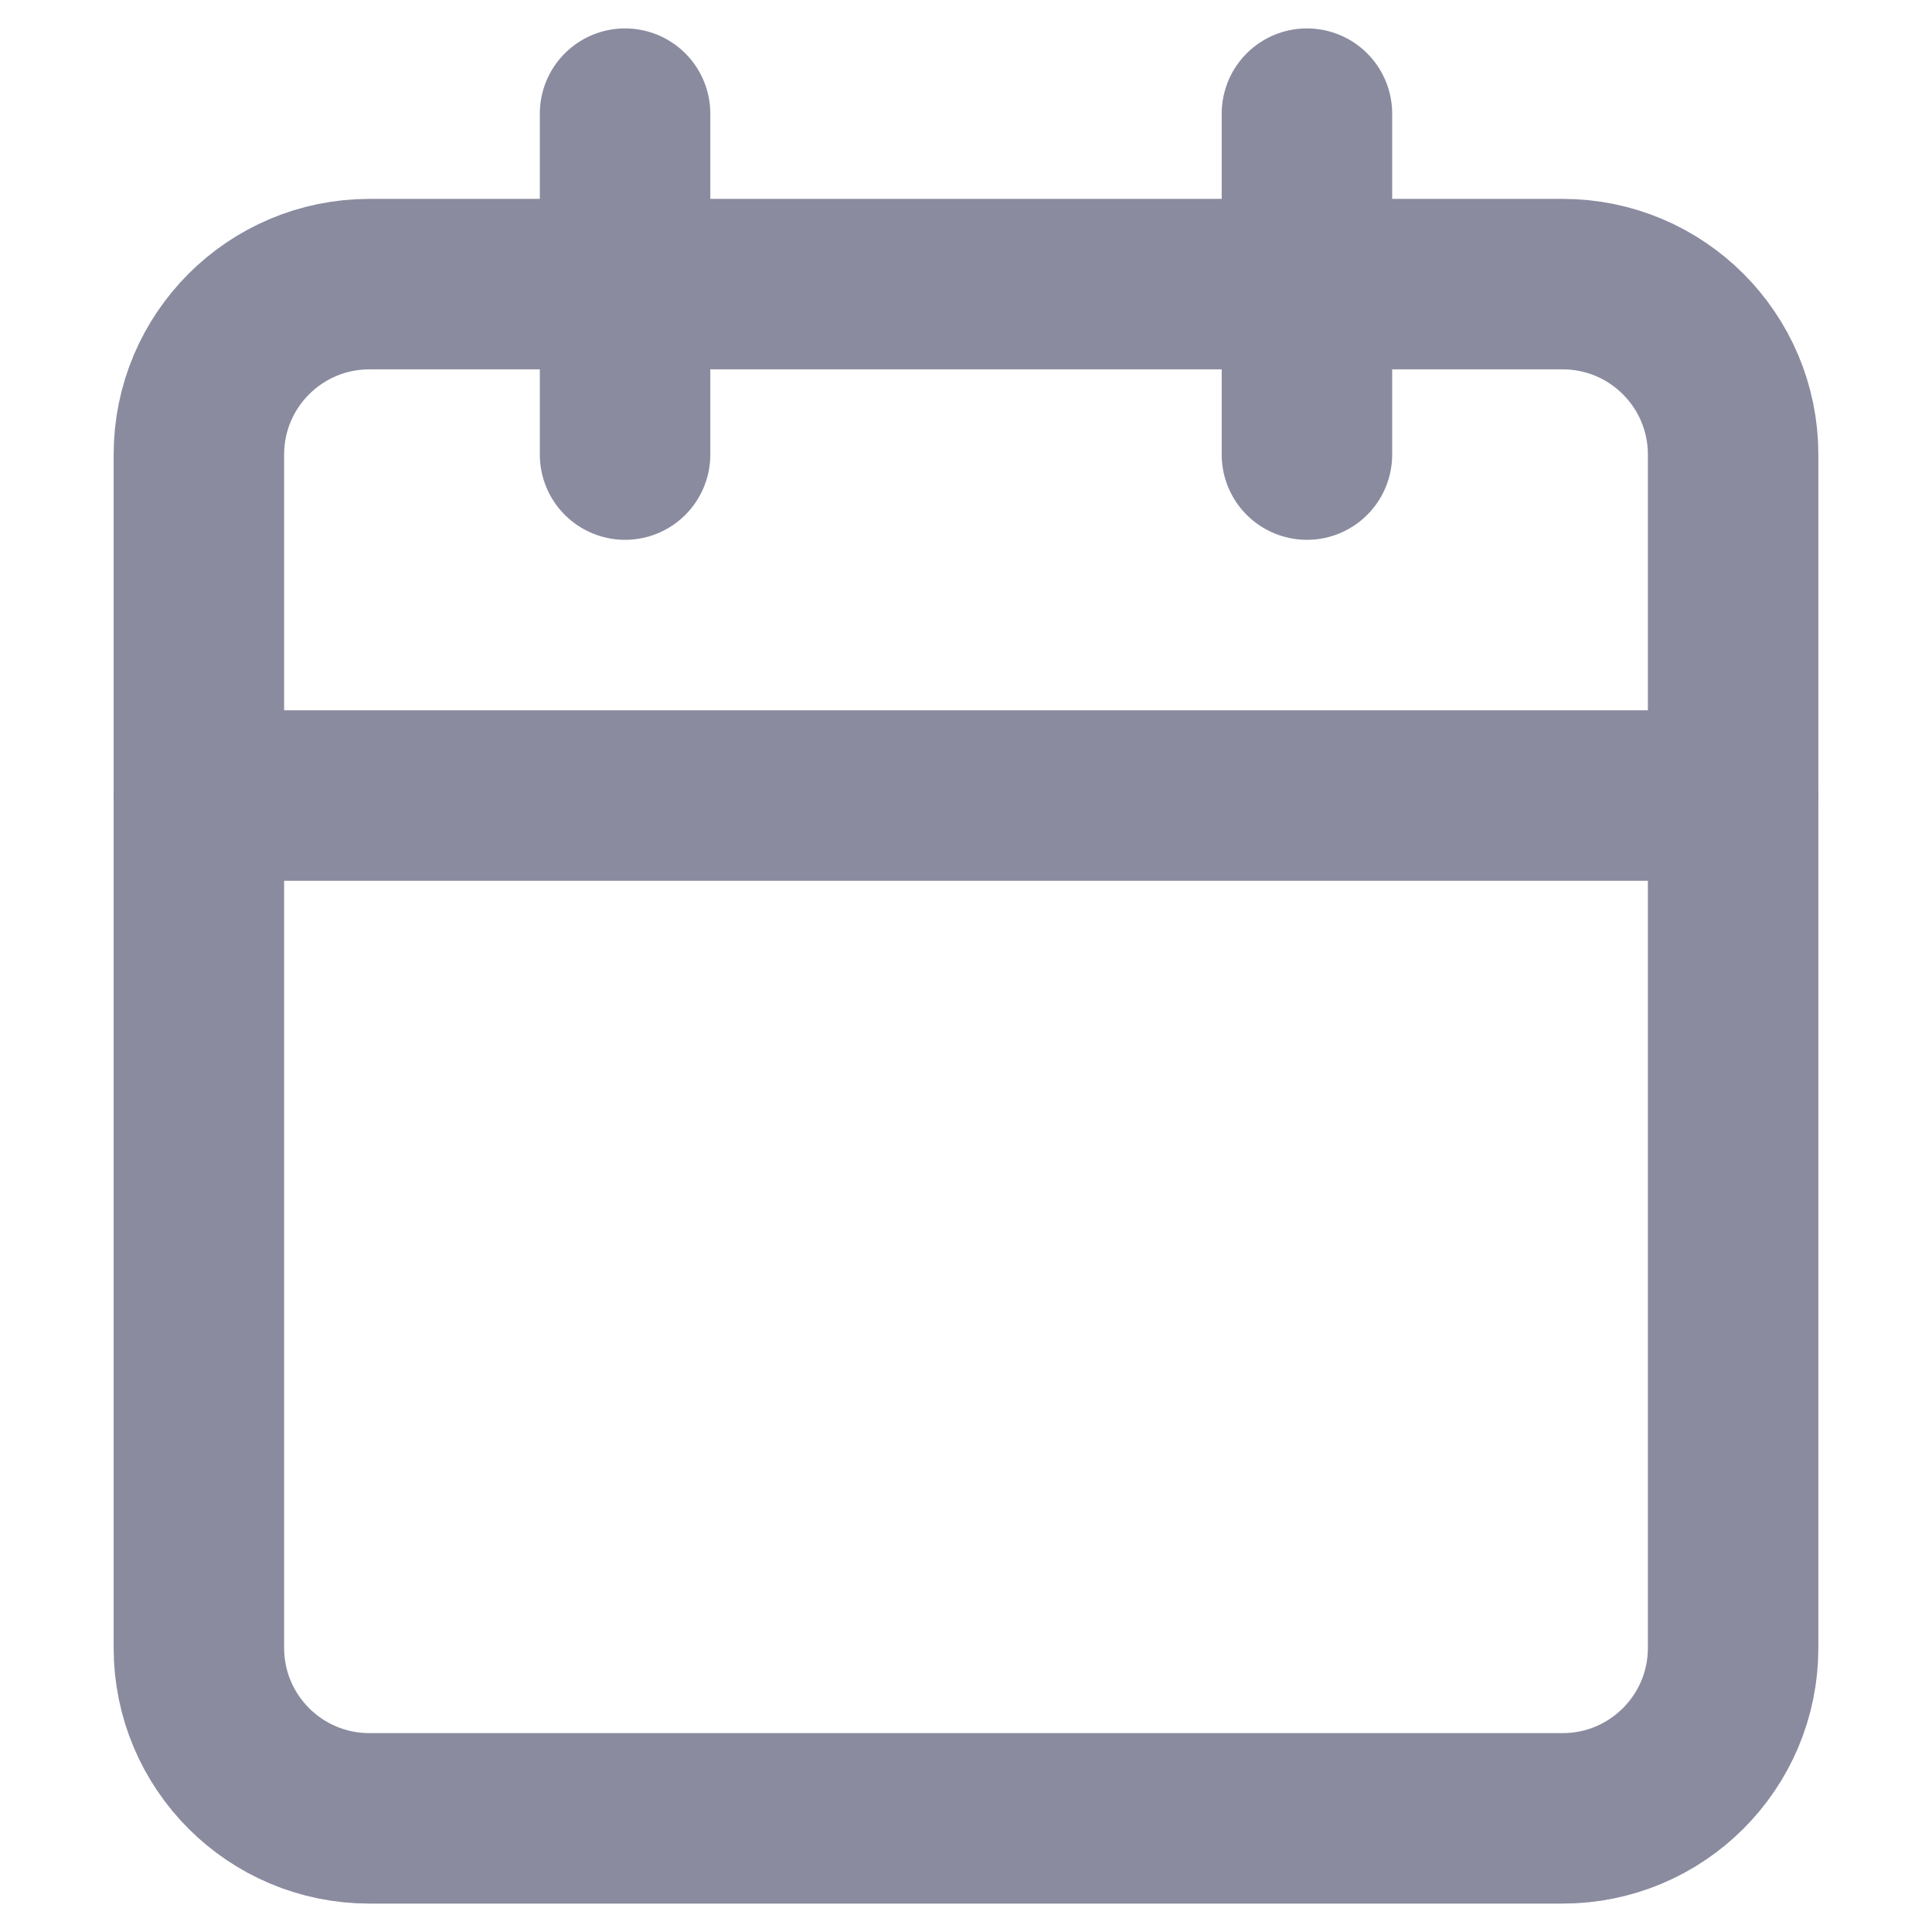 <svg width="30" height="30" viewBox="0 0 31 34" fill="none" xmlns="http://www.w3.org/2000/svg">
<path d="M26 5H5C3.343 5 2 6.343 2 8V29C2 30.657 3.343 32 5 32H26C27.657 32 29 30.657 29 29V8C29 6.343 27.657 5 26 5Z" stroke="#8A8B9F" stroke-width="3" stroke-linecap="round" stroke-linejoin="round"/>
<path d="M21.5 2V8" stroke="#8A8B9F" stroke-width="3" stroke-linecap="round" stroke-linejoin="round"/>
<path d="M9.5 2V8" stroke="#8A8B9F" stroke-width="3" stroke-linecap="round" stroke-linejoin="round"/>
<path d="M2 14H29" stroke="#8A8B9F" stroke-width="3" stroke-linecap="round" stroke-linejoin="round"/>
</svg>
